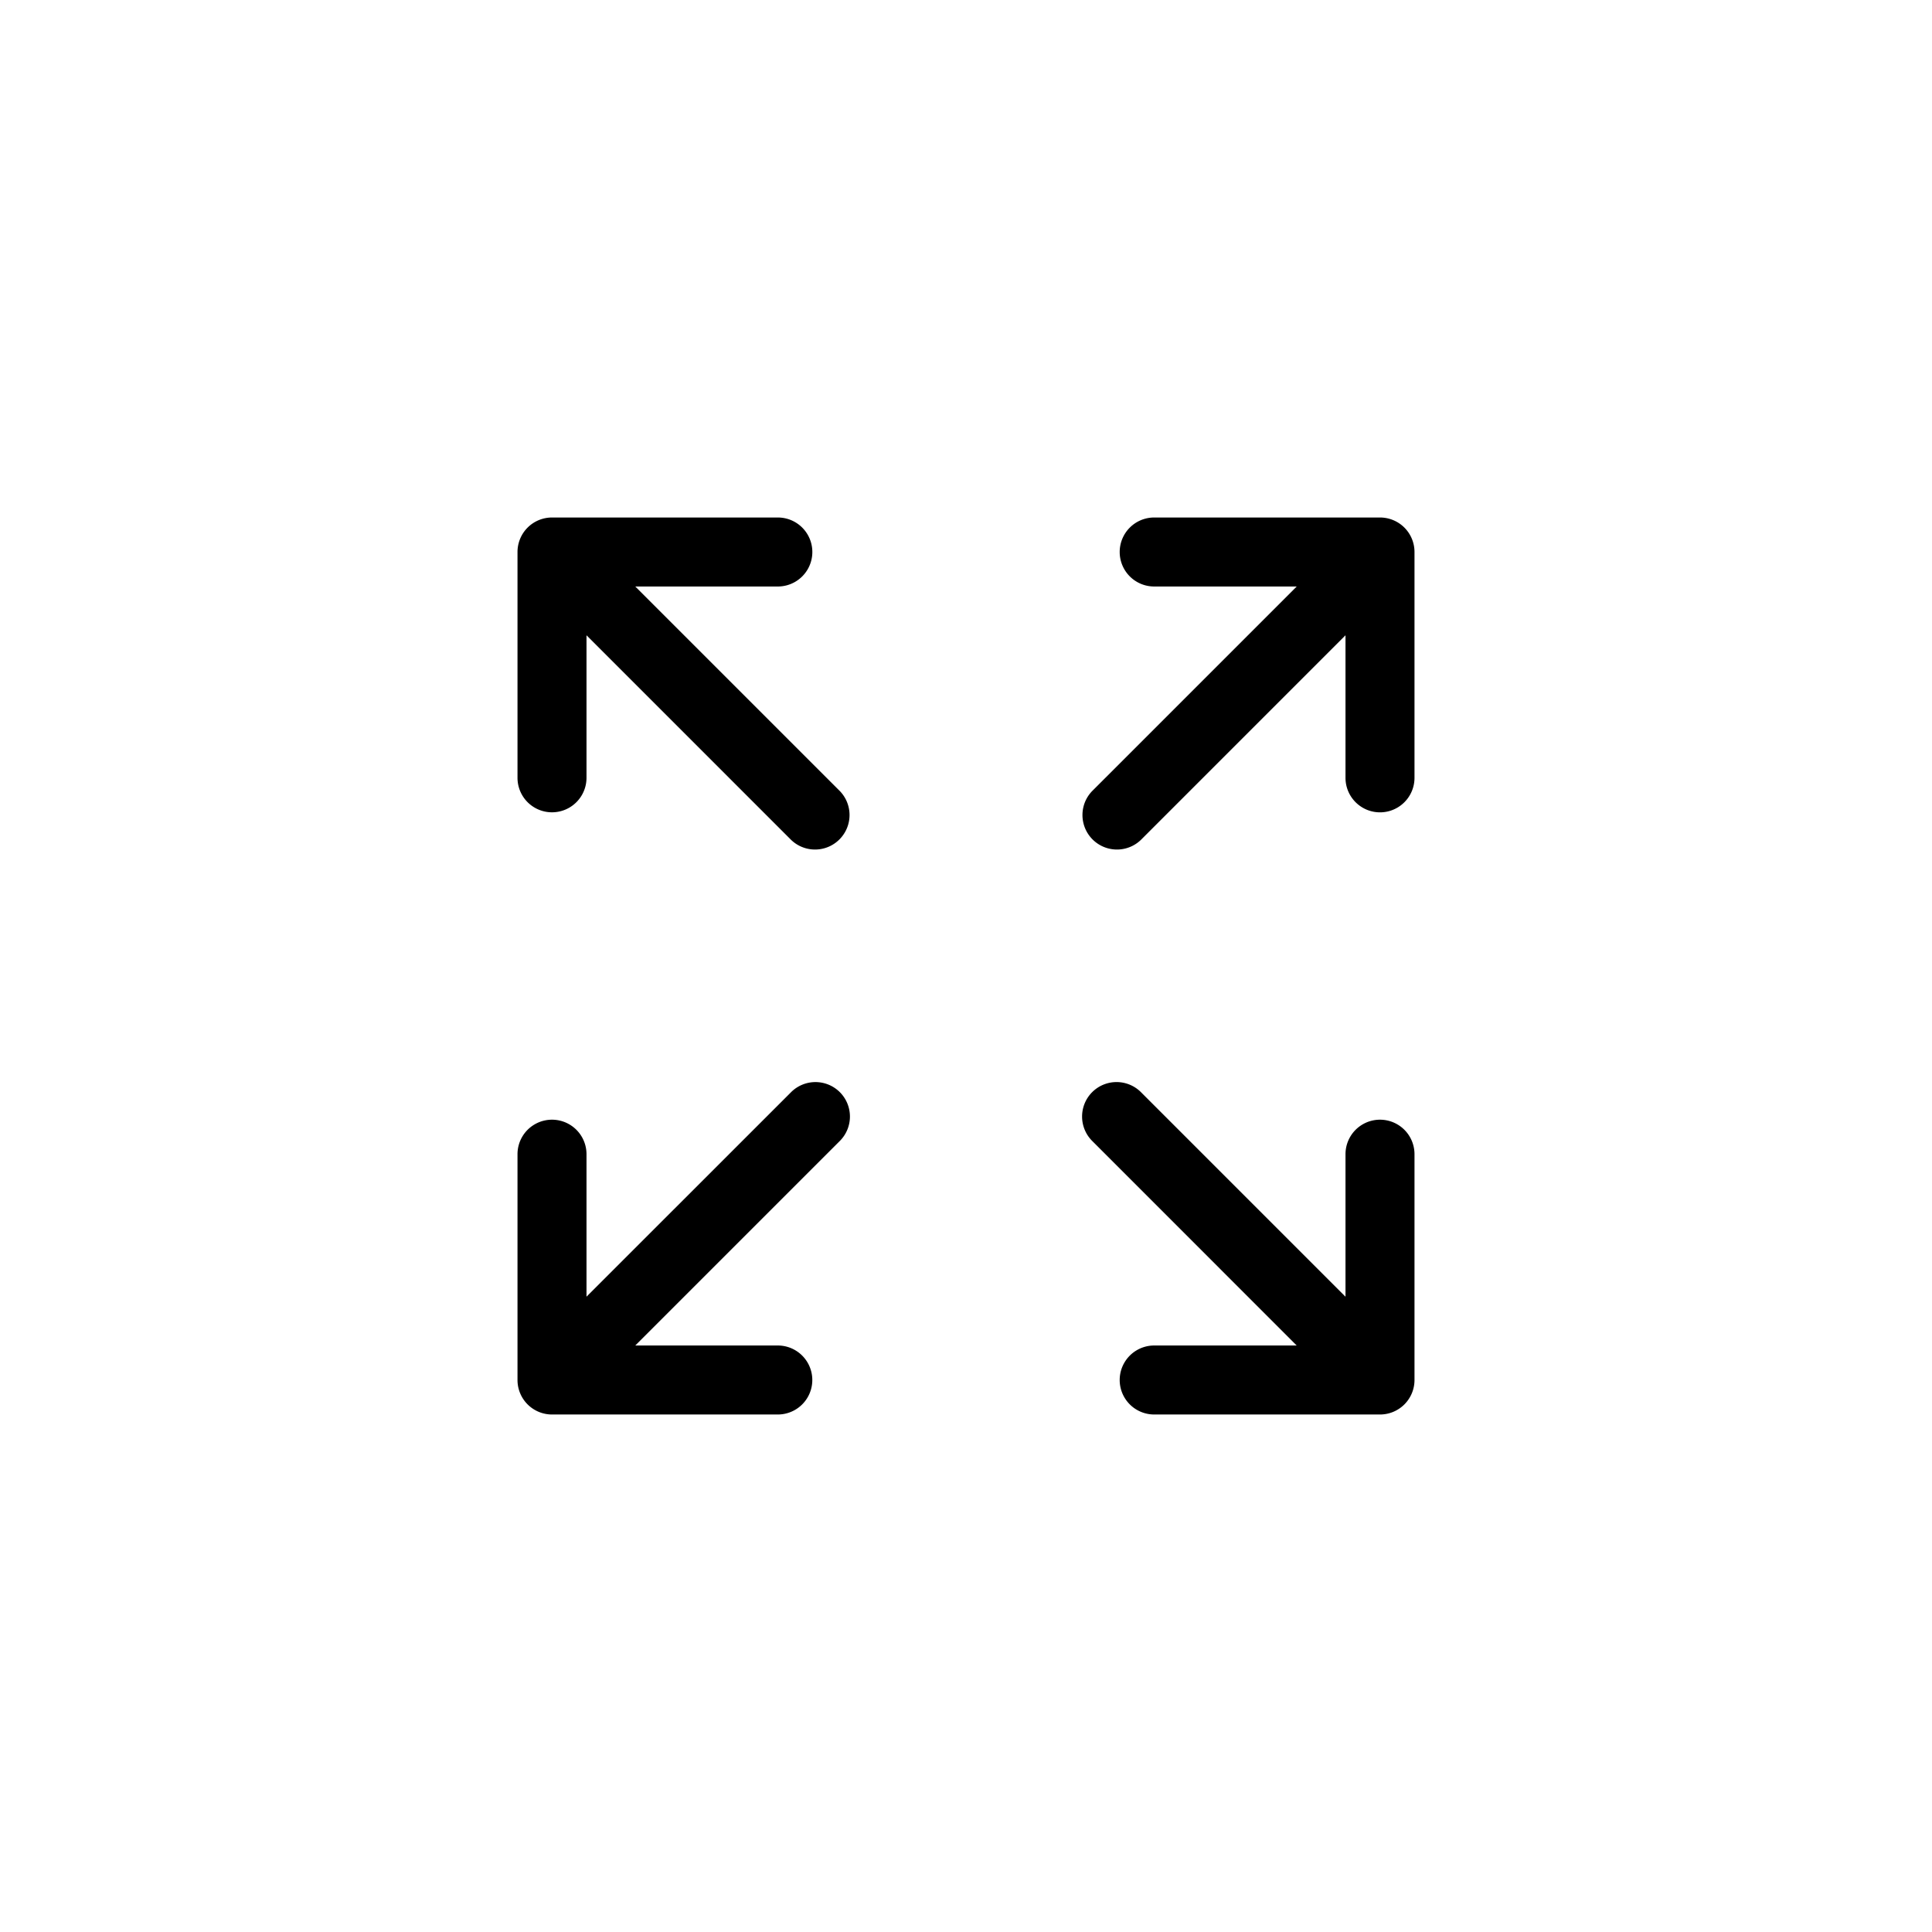 <svg xmlns="http://www.w3.org/2000/svg" width="56" height="56" fill="currentColor" viewBox="0 0 56 56">
  <path fill-rule="evenodd" d="M32.455 16a1 1 0 0 1 1-1H40a1 1 0 0 1 1 1v6.546a1 1 0 0 1-2 0v-4.132l-5.93 5.93a1 1 0 0 1-1.413-1.415L37.586 17h-4.131a1 1 0 0 1-1-1ZM15 16a1 1 0 0 1 1-1h6.546a1 1 0 0 1 0 2h-4.132l5.93 5.93a1 1 0 0 1-1.415 1.413L17 18.414v4.131a1 1 0 0 1-2 0V16Zm9.343 15.657a1 1 0 0 1 0 1.414L18.414 39h4.131a1 1 0 0 1 0 2H16a1 1 0 0 1-1-1v-6.545a1 1 0 0 1 2 0v4.13l5.93-5.928a1 1 0 0 1 1.413 0Zm7.314 0a1 1 0 0 1 1.414 0L39 37.586v-4.131a1 1 0 0 1 2 0V40a1 1 0 0 1-1 1h-6.545a1 1 0 0 1 0-2h4.13l-5.928-5.93a1 1 0 0 1 0-1.413Z" clip-rule="evenodd"/>
</svg>
